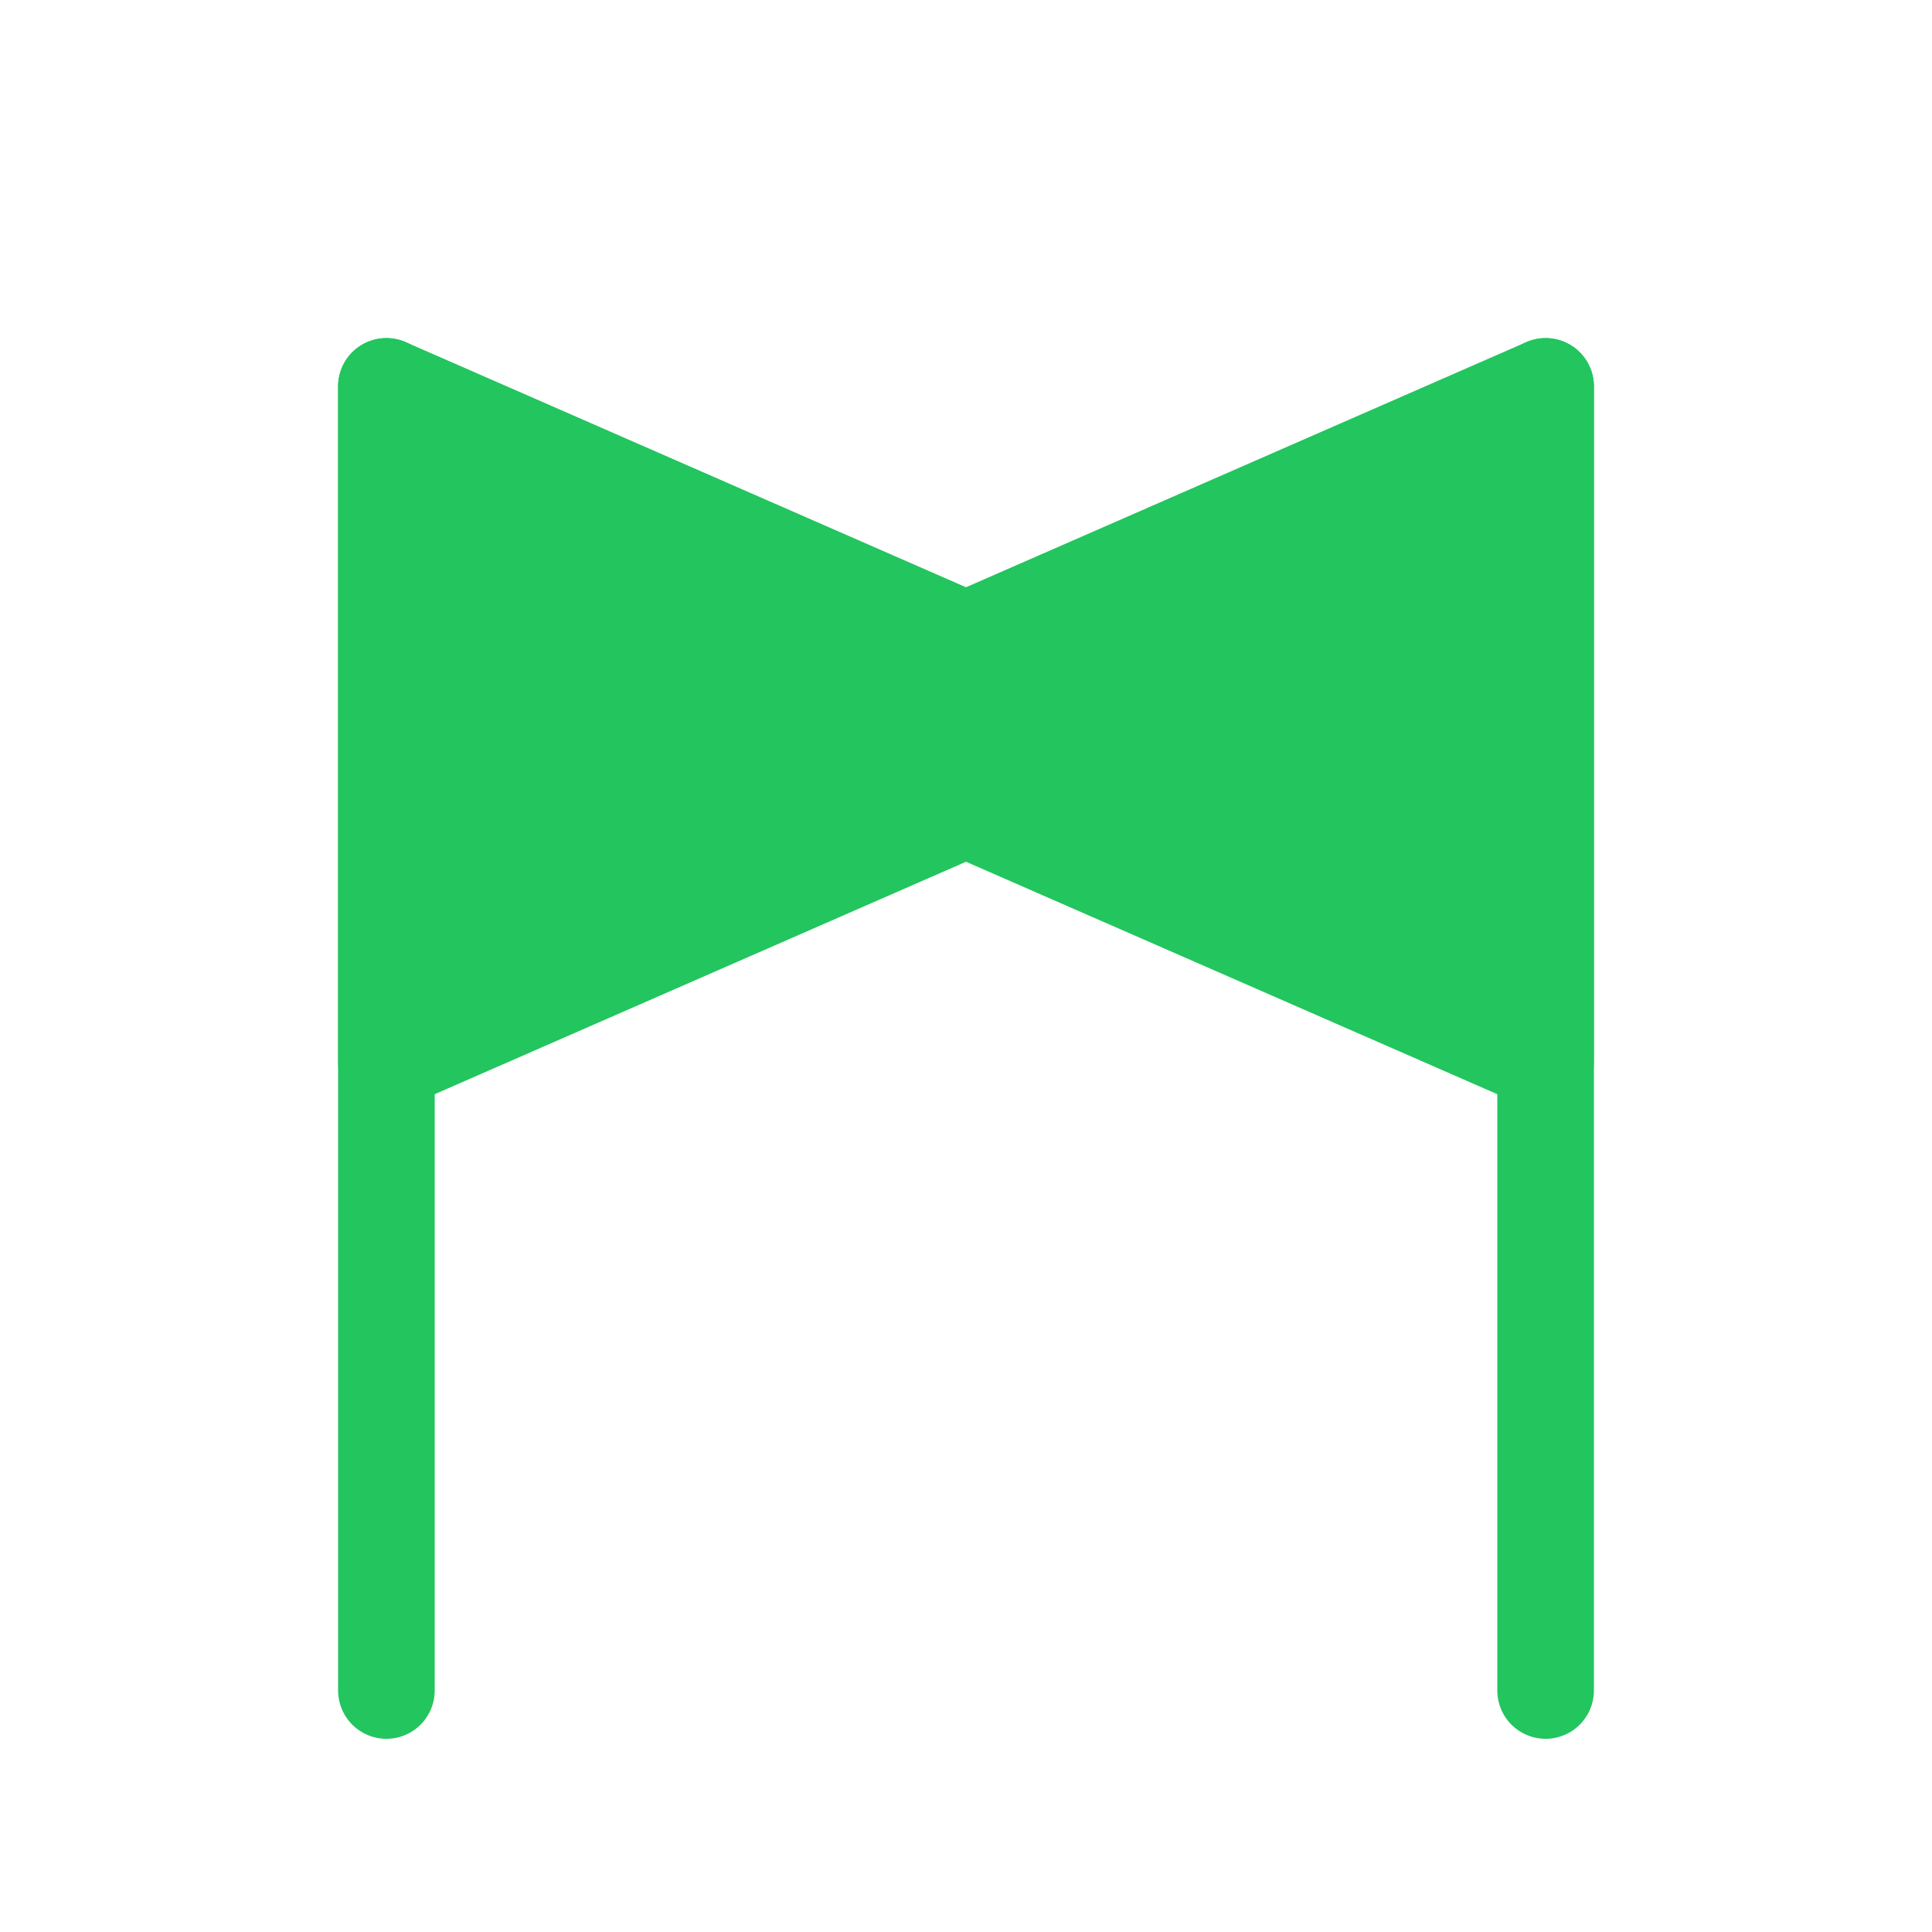 <svg xmlns="http://www.w3.org/2000/svg" width="40" height="40" viewBox="0 0 40 40" fill="none" stroke="#22C55E" stroke-width="2" stroke-linecap="round" stroke-linejoin="round">
  <!-- Left flagpole -->
  <line x1="8" y1="35" x2="8" y2="8"></line>
  <!-- Left flag (points right) -->
  <polygon fill="#22C55E" points="8,8 24,15 8,22"></polygon>
  
  <!-- Right flagpole -->
  <line x1="32" y1="35" x2="32" y2="8"></line>
  <!-- Right flag (points left) -->
  <polygon fill="#22C55E" points="32,8 16,15 32,22"></polygon>
</svg>
